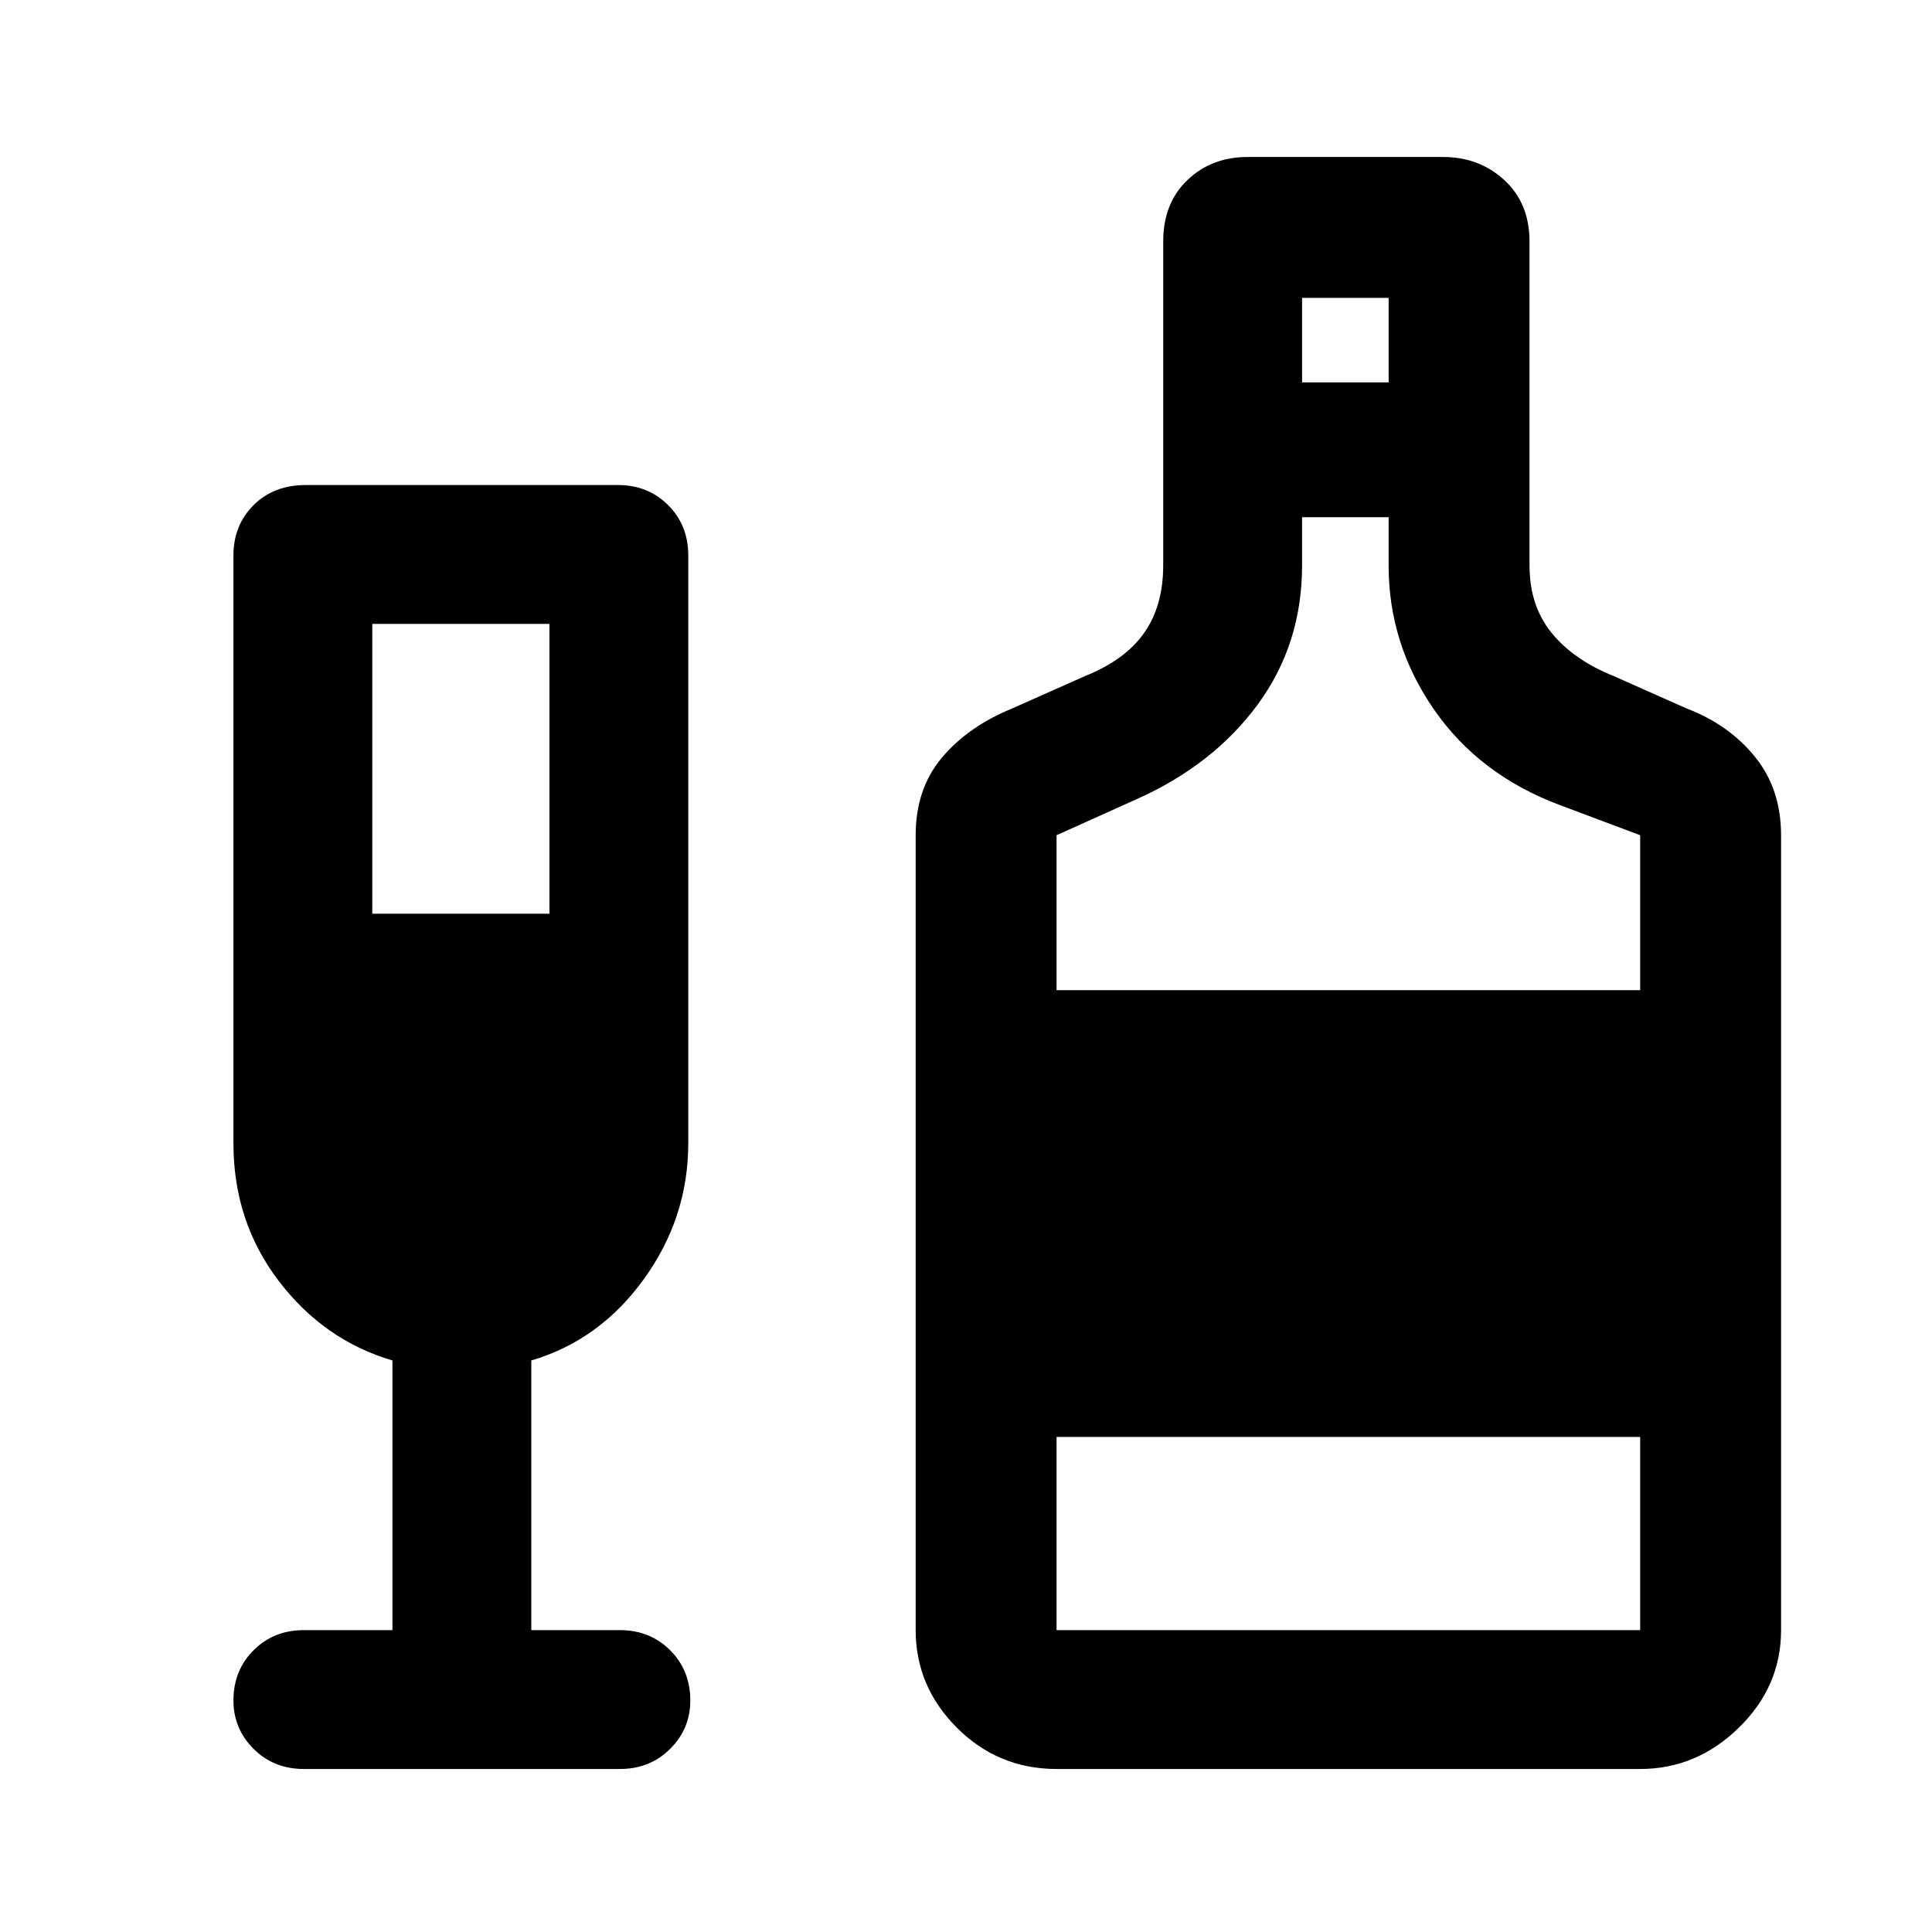 <svg xmlns="http://www.w3.org/2000/svg" height="40" width="40"><path d="M6.292 36.625Q5.667 36.625 5.25 36.208Q4.833 35.792 4.833 35.208Q4.833 34.583 5.25 34.167Q5.667 33.75 6.292 33.75H8.125V28.167Q6.708 27.75 5.771 26.521Q4.833 25.292 4.833 23.667V11.5Q4.833 10.875 5.25 10.458Q5.667 10.042 6.333 10.042H12.792Q13.417 10.042 13.833 10.458Q14.25 10.875 14.25 11.5V23.667Q14.25 25.208 13.333 26.479Q12.417 27.75 11 28.167V33.75H12.833Q13.458 33.75 13.875 34.167Q14.292 34.583 14.292 35.208Q14.292 35.792 13.875 36.208Q13.458 36.625 12.833 36.625ZM7.708 18.917H11.375V12.917H7.708ZM21.875 36.625Q20.667 36.625 19.812 35.771Q18.958 34.917 18.958 33.75V17.292Q18.958 16.333 19.5 15.688Q20.042 15.042 20.958 14.667L22.458 14Q23.292 13.667 23.688 13.104Q24.083 12.542 24.083 11.708V5Q24.083 4.208 24.583 3.729Q25.083 3.25 25.833 3.25H29.875Q30.625 3.25 31.146 3.729Q31.667 4.208 31.667 5V11.708Q31.667 12.542 32.125 13.104Q32.583 13.667 33.417 14L34.917 14.667Q35.792 15 36.333 15.667Q36.875 16.333 36.875 17.292V33.75Q36.875 34.917 36 35.771Q35.125 36.625 33.958 36.625ZM26.958 7.917H28.75V6.167H26.958ZM21.875 20.5H33.958V17.292L32.292 16.667Q30.625 16.042 29.688 14.688Q28.75 13.333 28.75 11.708V10.708H26.958V11.708Q26.958 13.333 26.042 14.583Q25.125 15.833 23.542 16.542L21.875 17.292ZM21.875 33.75H33.958V29.75H21.875Z"/></svg>